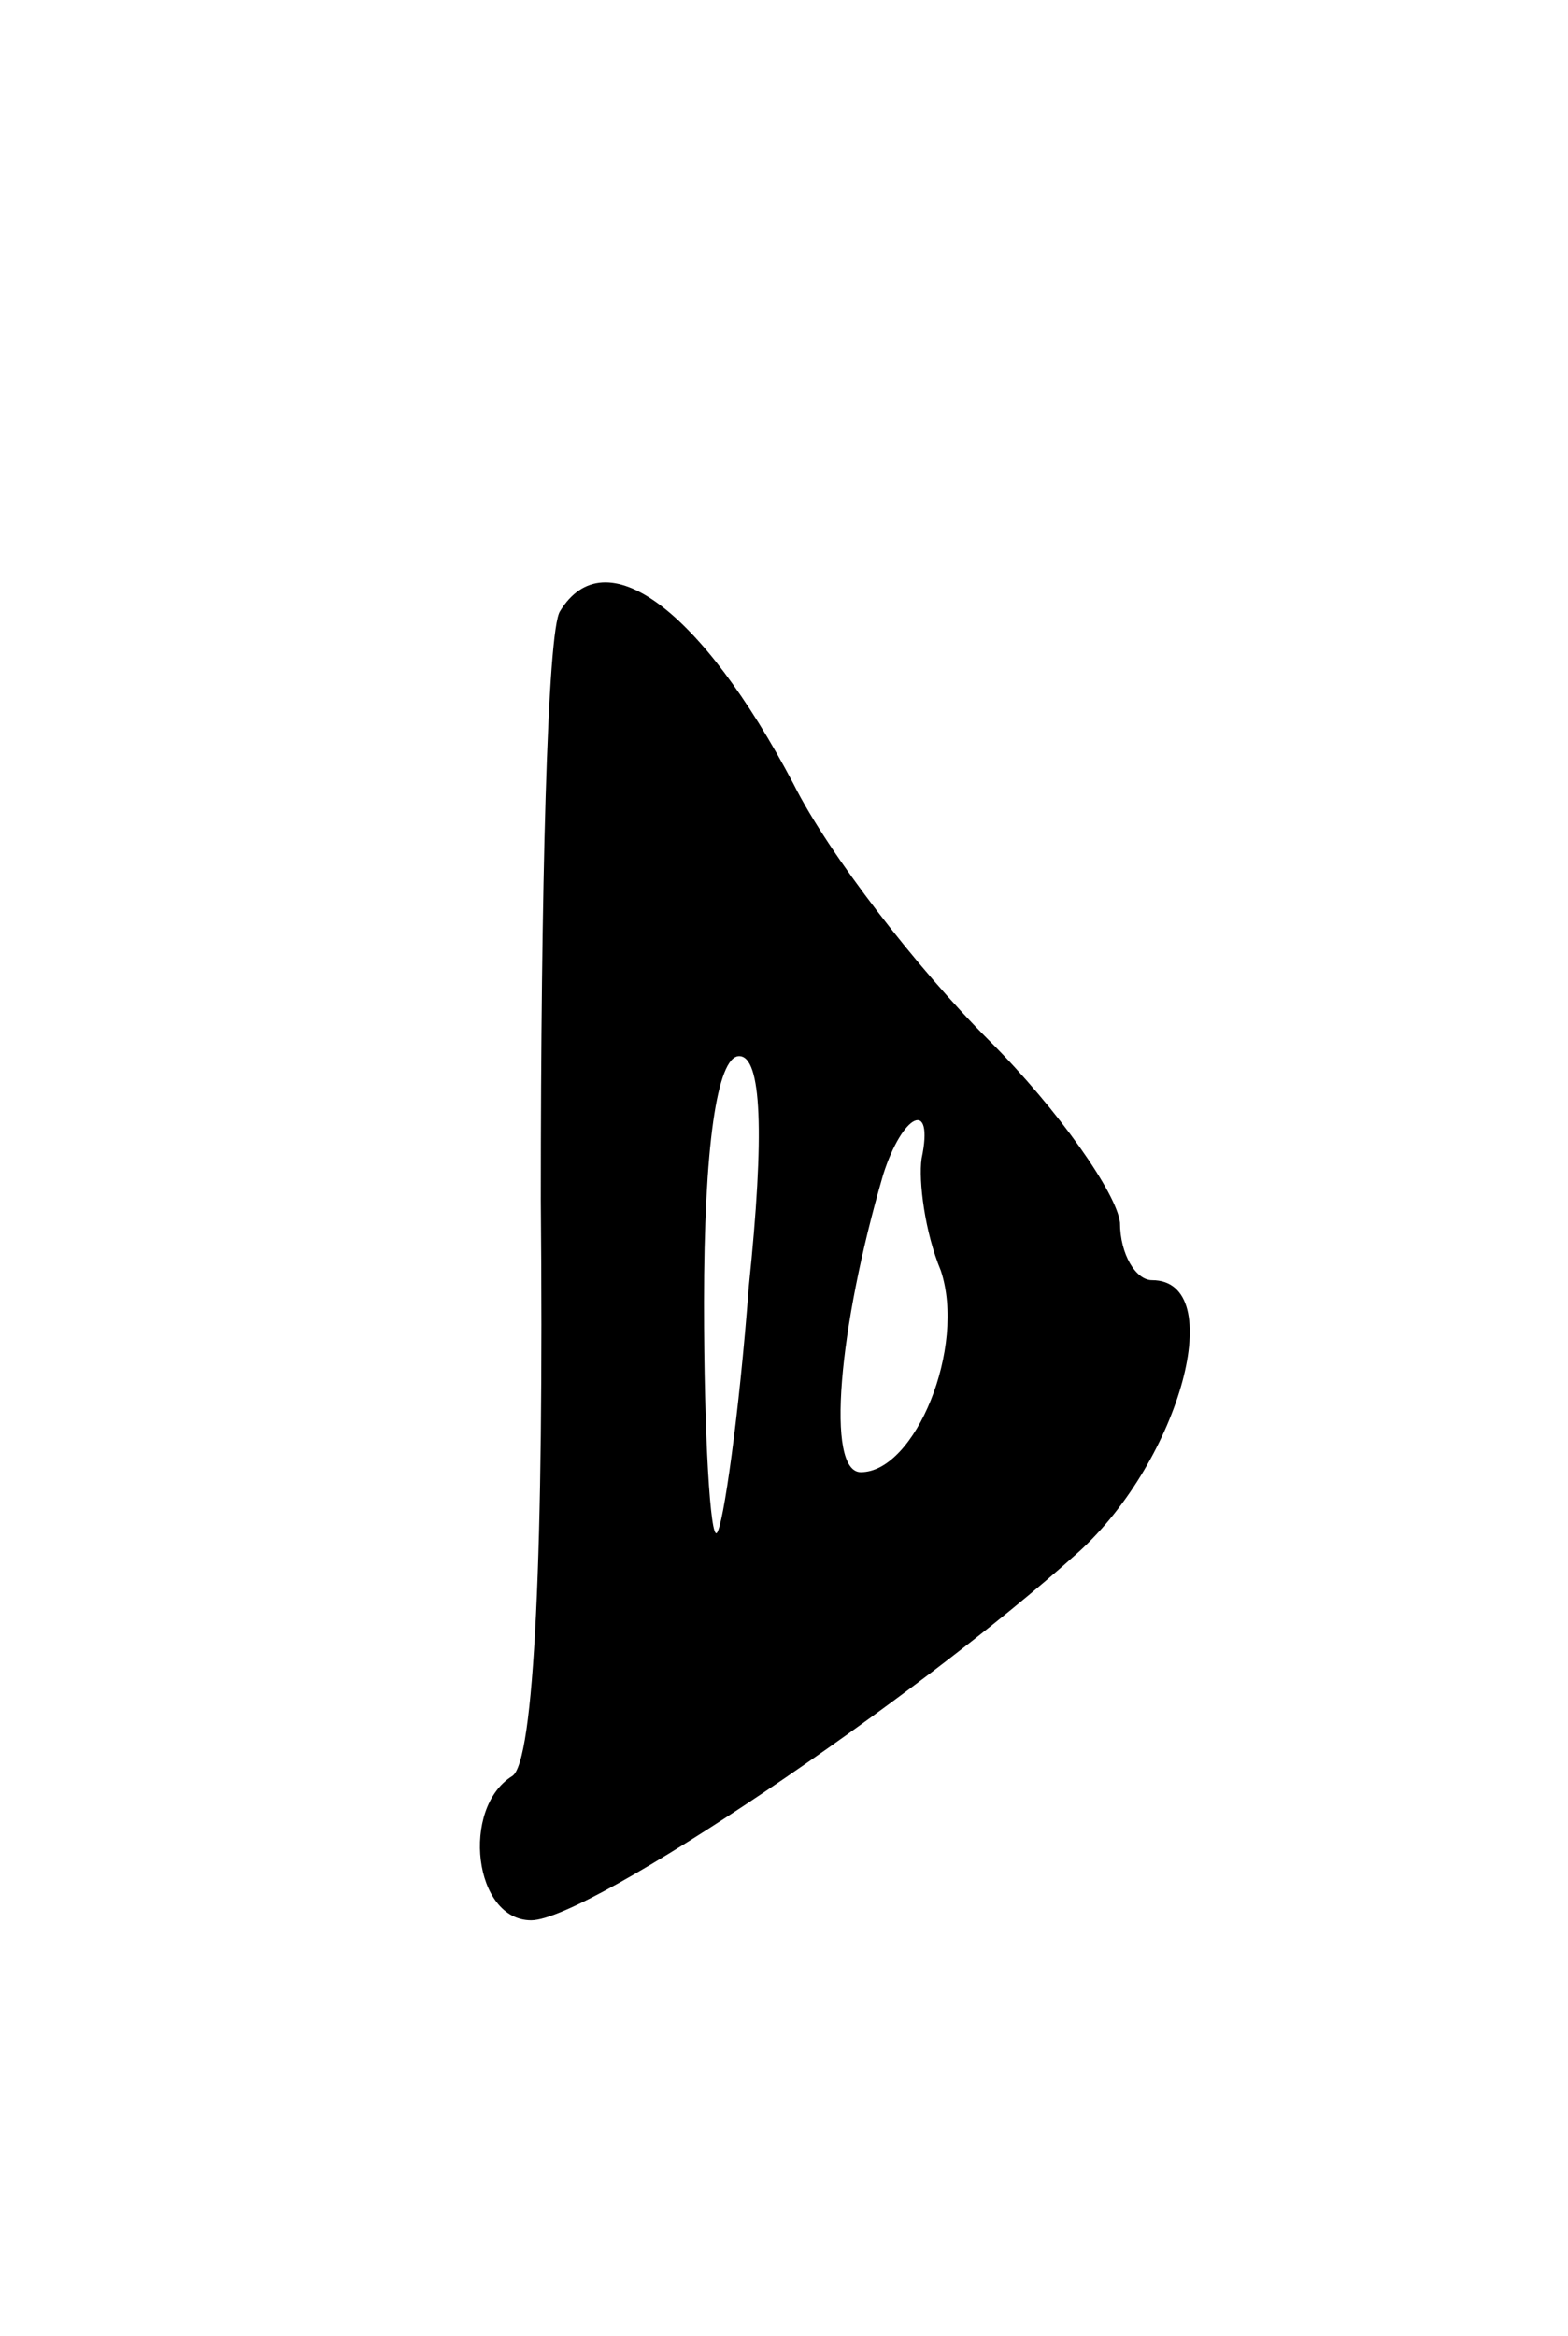 <svg version="1.0" xmlns="http://www.w3.org/2000/svg"
 width="49pt" height="73pt" viewBox="0 0 49 73"
 preserveAspectRatio="xMidYMid meet">
<g transform="translate(0,73) scale(0.1,-0.1)"
fill="#000000" stroke="none">
<path d="M175 539 c-4 -6 -6 -88 -6 -184 1 -109 -2 -176 -9 -180 -16 -10 -12
-45 6 -45 18 0 120 69 171 115 32 29 47 85 23 85 -5 0 -10 8 -10 18 -1 9 -19
35 -41 57 -22 22 -50 58 -61 80 -29 55 -59 77 -73 54z m59 -211 c-3 -40 -8
-75 -10 -77 -2 -2 -4 30 -4 72 0 48 4 77 11 77 7 0 8 -24 3 -72z m54 40 c-1
-7 1 -23 6 -35 8 -24 -8 -63 -25 -63 -11 0 -7 45 7 93 6 19 16 24 12 5z"/>
</g>
</svg>
